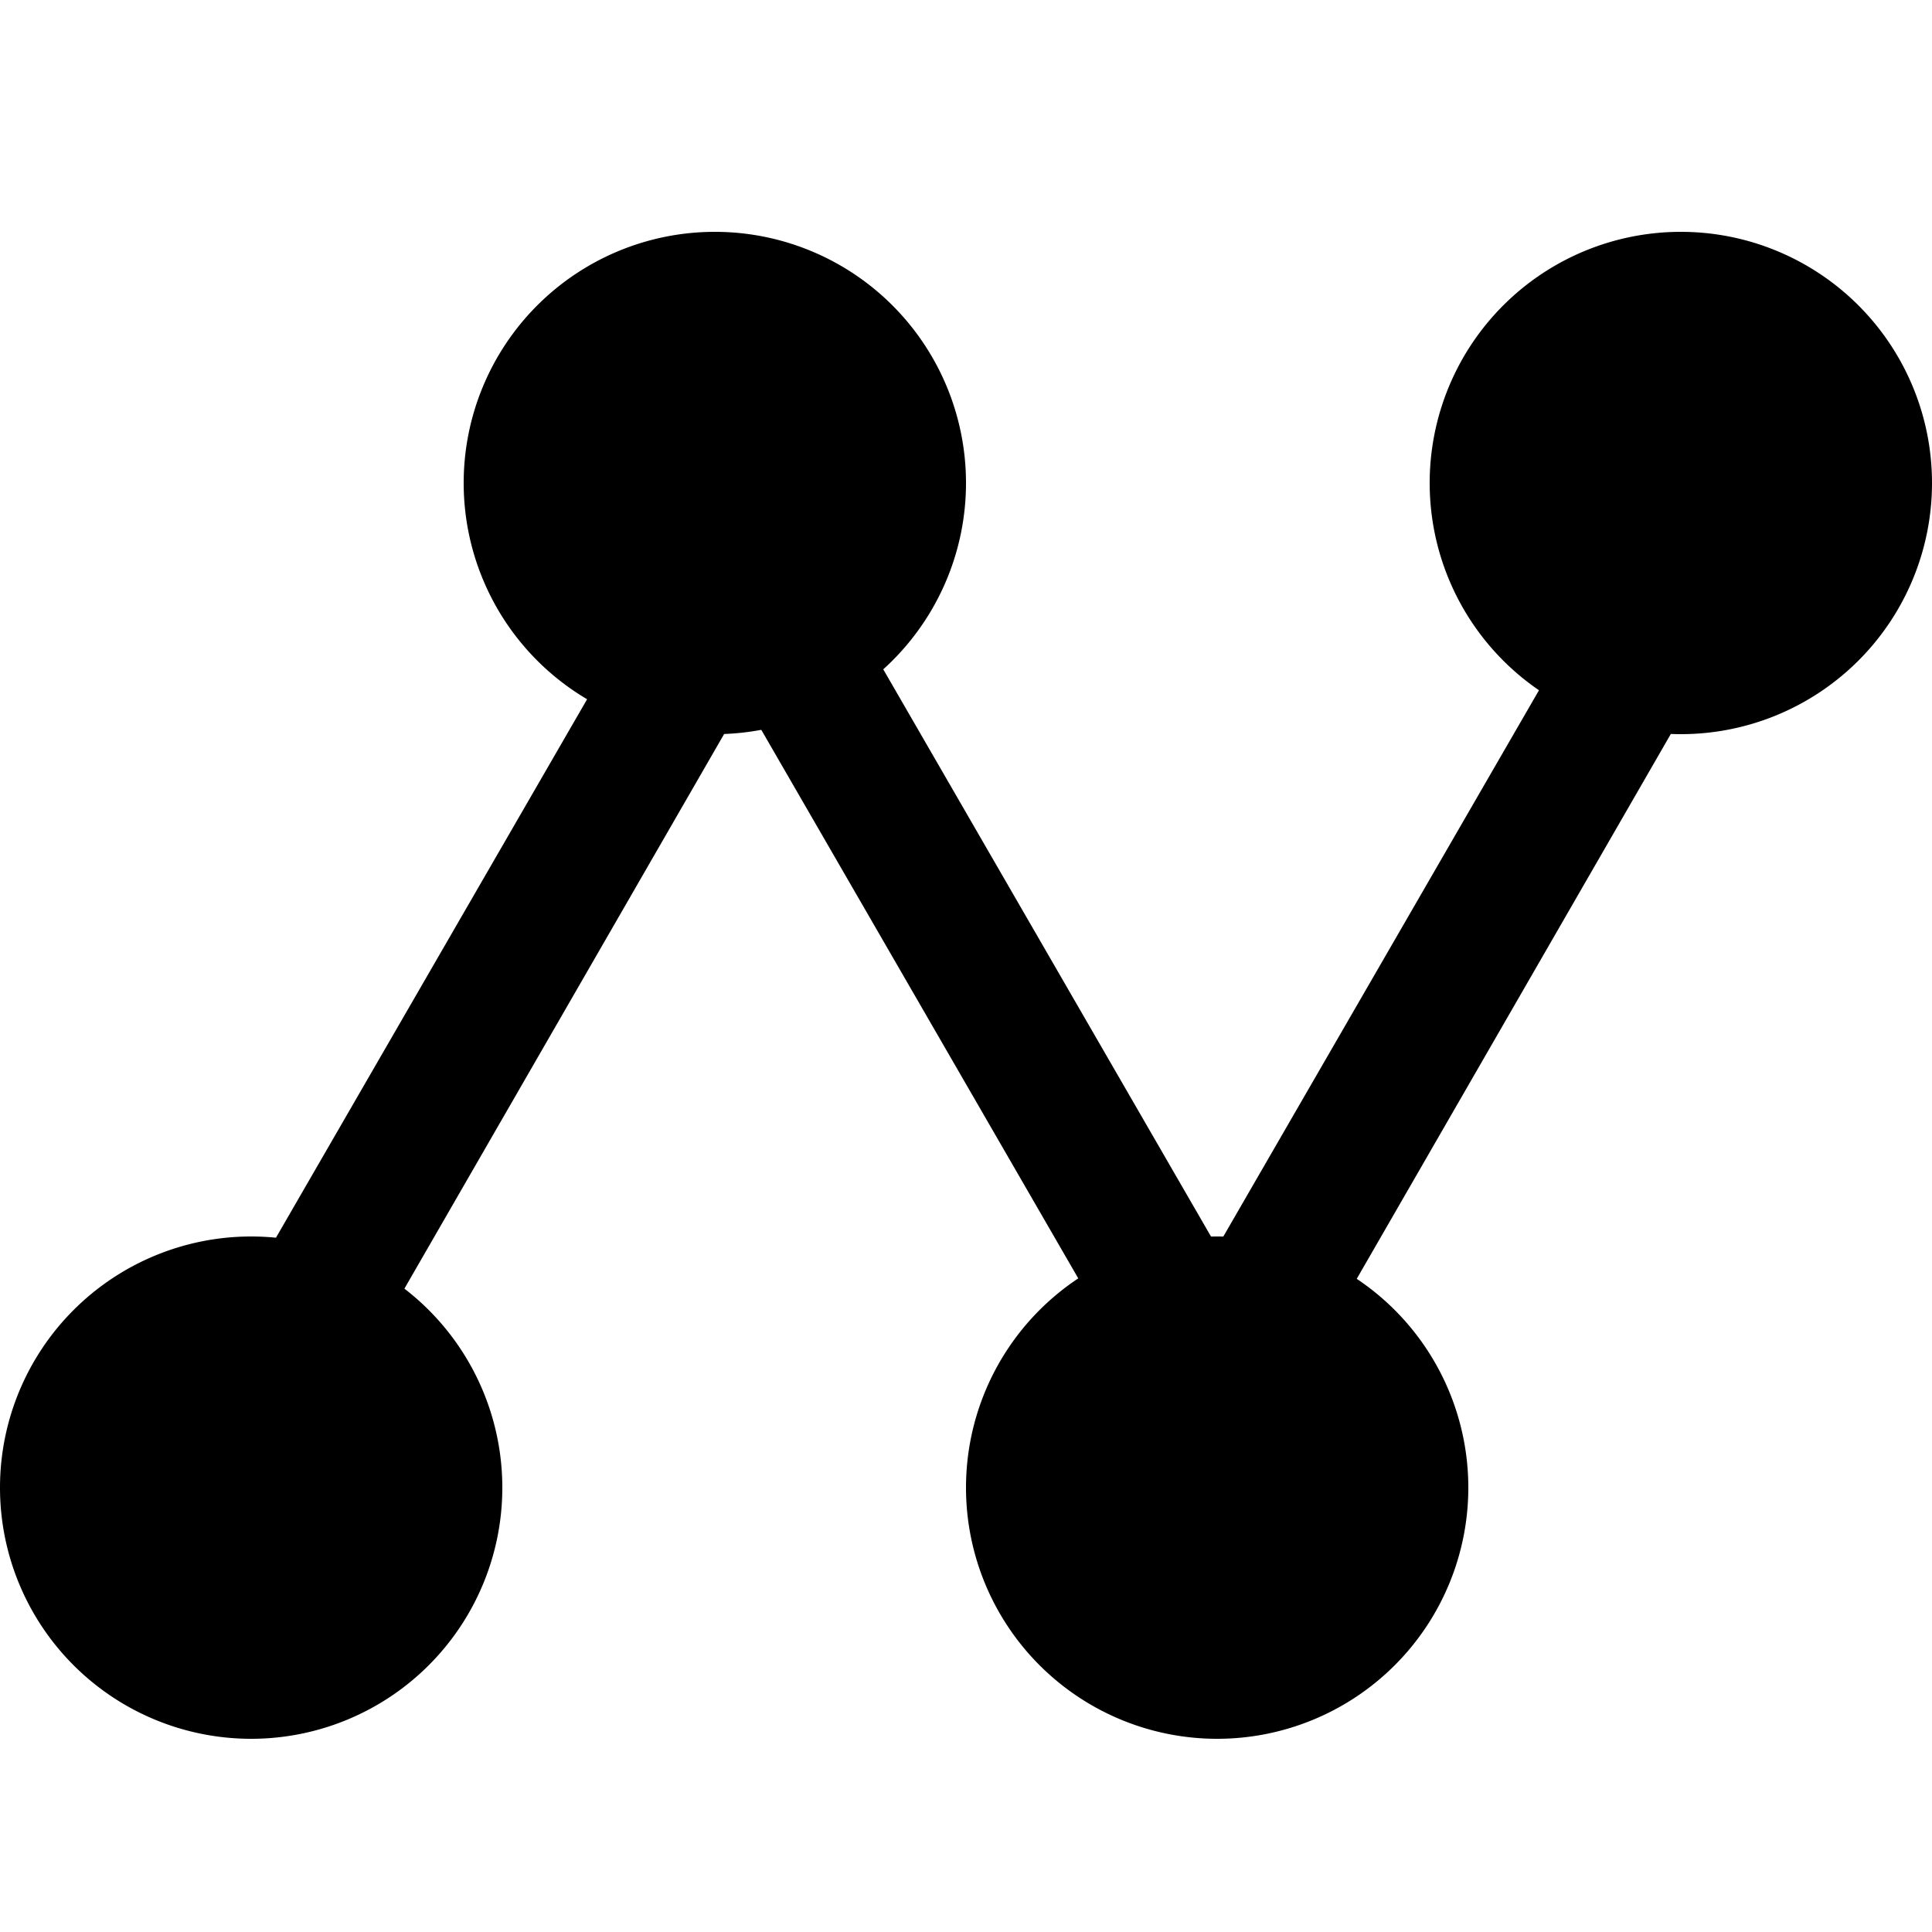<?xml version="1.0" standalone="no"?><!DOCTYPE svg PUBLIC "-//W3C//DTD SVG 1.1//EN" "http://www.w3.org/Graphics/SVG/1.1/DTD/svg11.dtd"><svg t="1687442346336" class="icon" viewBox="0 0 1024 1024" version="1.1" xmlns="http://www.w3.org/2000/svg" p-id="19616" xmlns:xlink="http://www.w3.org/1999/xlink" width="64" height="64"><path d="M133.12 788.48m-133.12 0a133.12 133.12 0 1 0 266.24 0 133.12 133.12 0 1 0-266.24 0Z" p-id="19617"></path><path d="M645.12 788.48m-133.12 0a133.12 133.12 0 1 0 266.24 0 133.12 133.12 0 1 0-266.24 0Z" p-id="19618"></path><path d="M378.88 256m-133.12 0a133.12 133.12 0 1 0 266.24 0 133.12 133.12 0 1 0-266.24 0Z" p-id="19619"></path><path d="M890.88 256m-133.12 0a133.12 133.12 0 1 0 266.24 0 133.12 133.12 0 1 0-266.24 0Z" p-id="19620"></path><path d="M128 759.808c-17.408-10.24-22.528-31.744-13.312-49.152L365.568 276.48c10.24-17.408 31.744-22.528 49.152-13.312 17.408 10.24 22.528 31.744 13.312 49.152L177.152 747.52c-10.24 16.384-31.744 22.528-49.152 12.288zM629.76 759.808c-17.408-10.24-22.528-31.744-13.312-49.152L867.328 276.48c10.24-17.408 31.744-22.528 49.152-13.312 17.408 10.24 22.528 31.744 13.312 49.152L678.912 747.52c-10.24 16.384-31.744 22.528-49.152 12.288z" p-id="19621"></path><path d="M660.48 759.808c-17.408 10.24-38.912 4.096-49.152-13.312L360.448 312.32c-10.24-17.408-4.096-38.912 13.312-49.152 17.408-10.24 38.912-4.096 49.152 13.312l250.88 434.176c9.216 17.408 4.096 39.936-13.312 49.152z" p-id="19622"></path></svg>